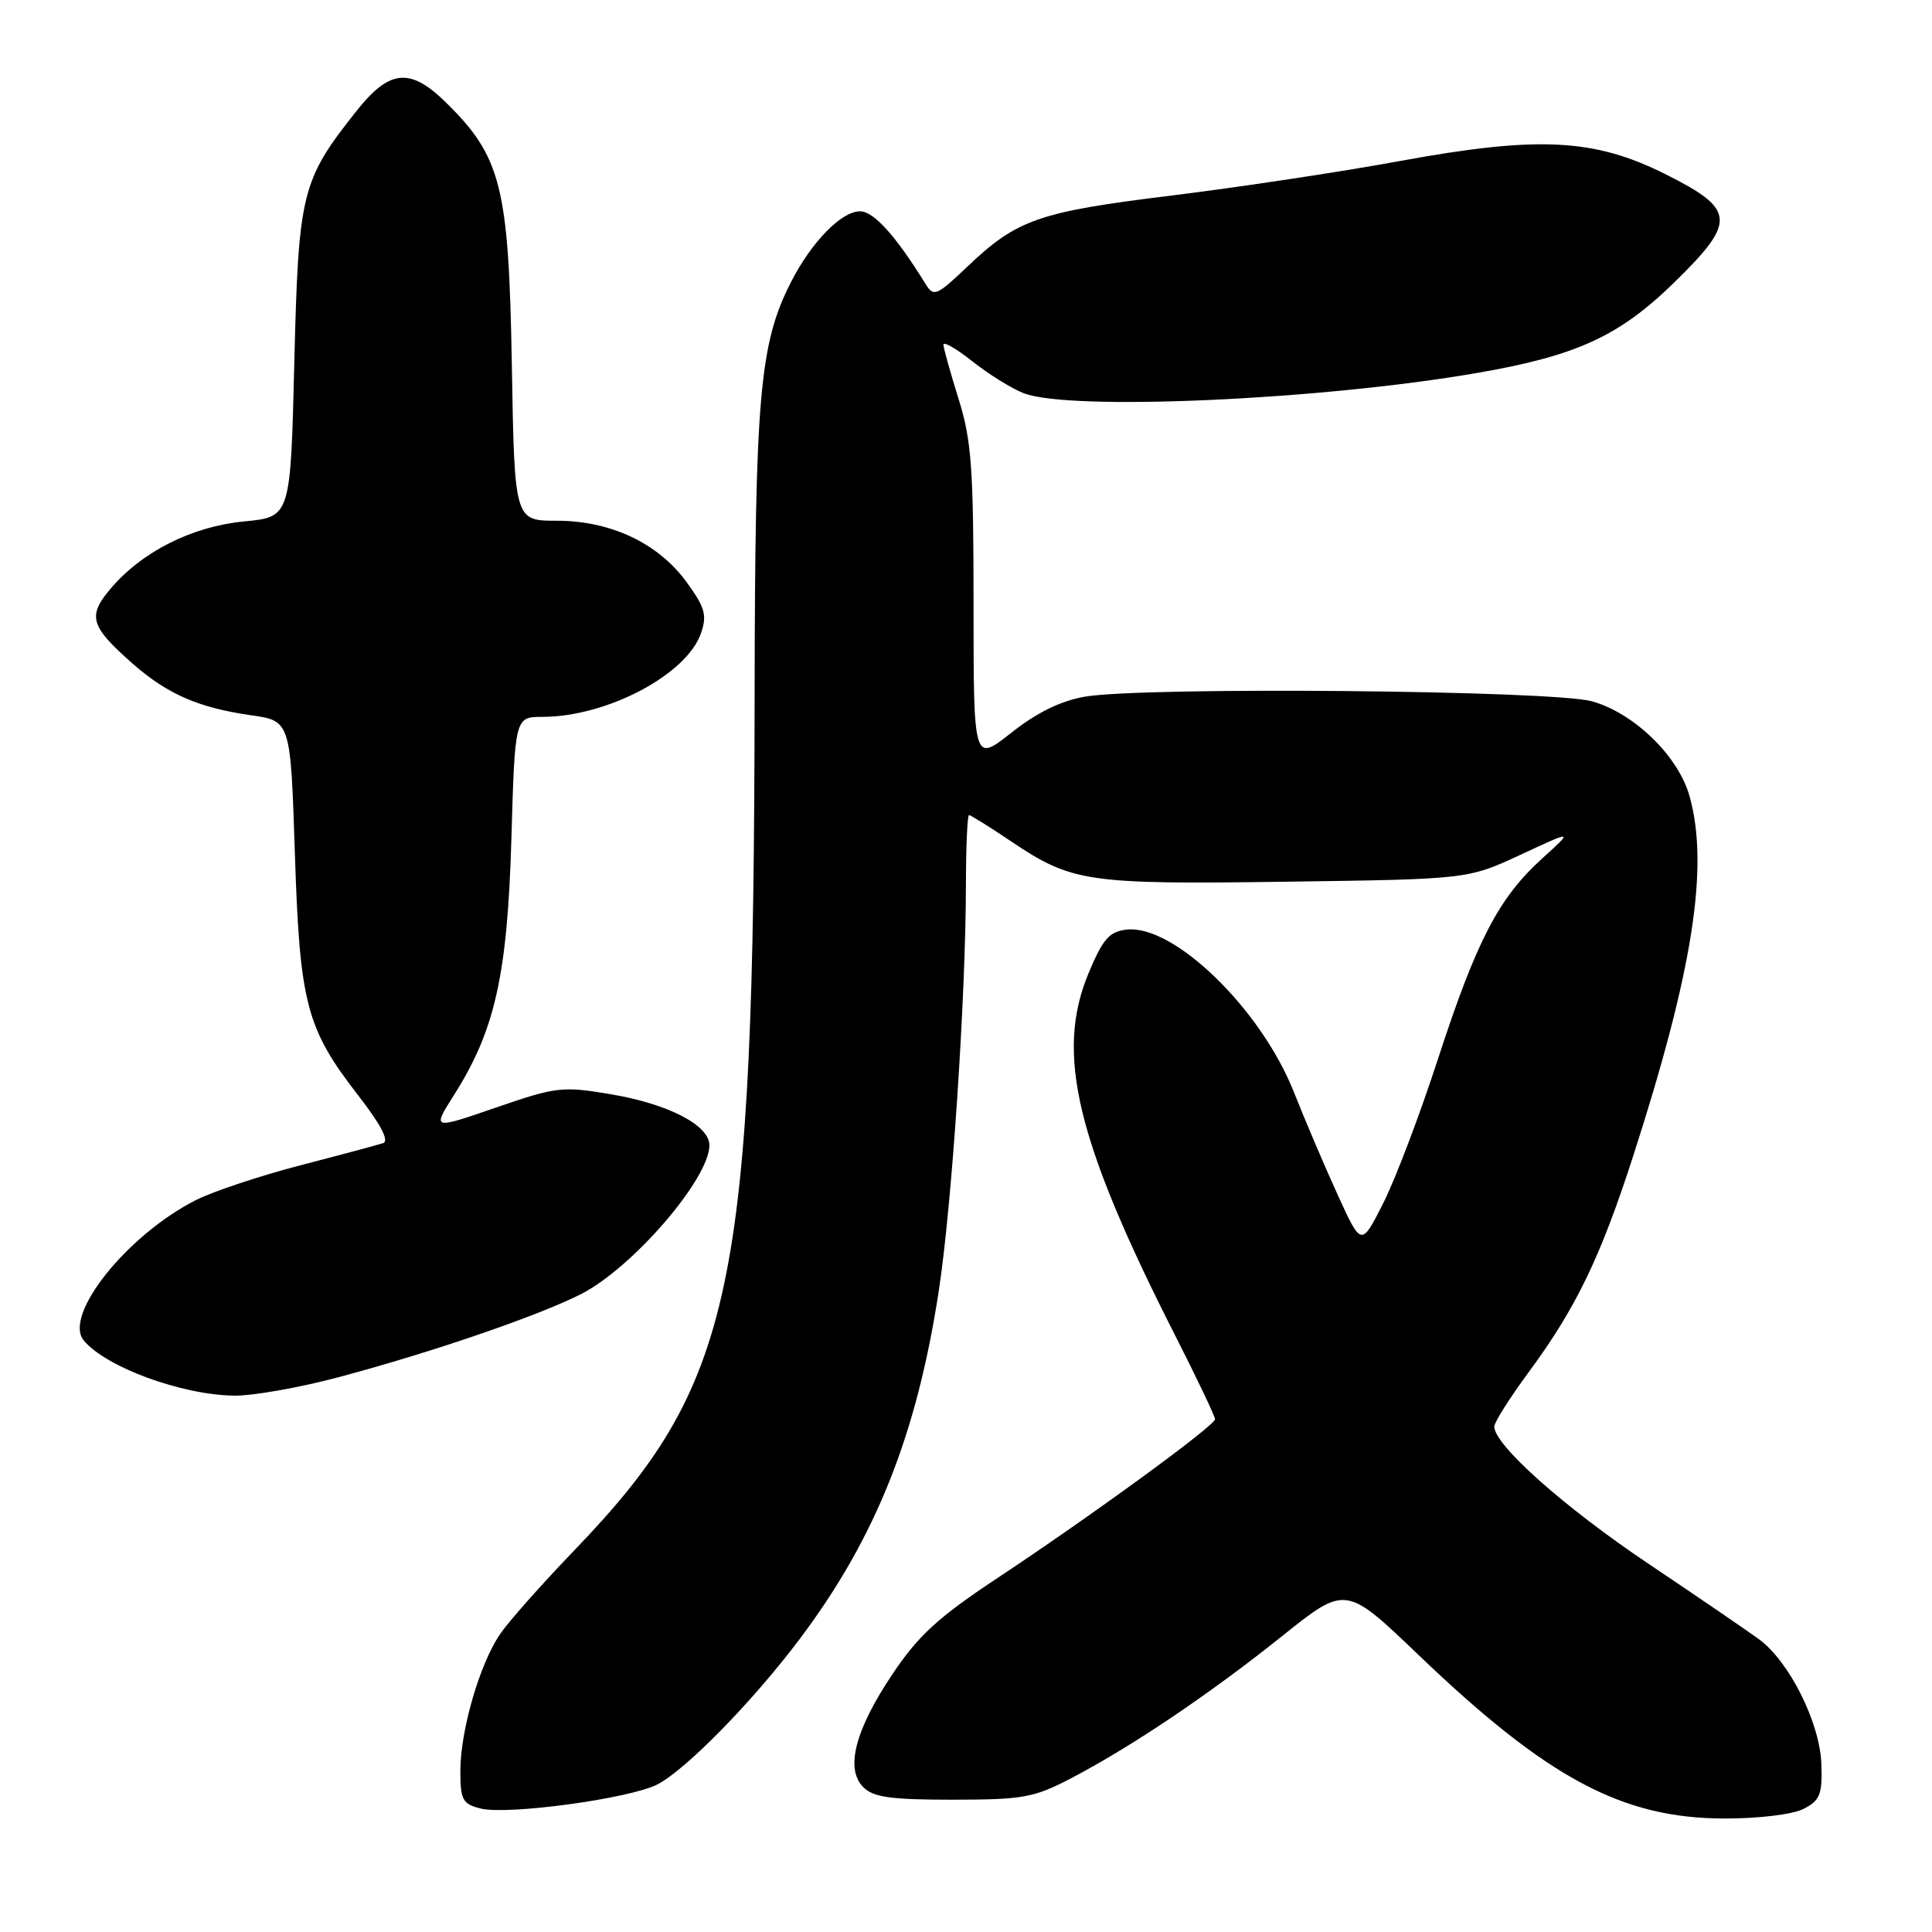 <?xml version="1.0" encoding="UTF-8" standalone="no"?>
<!DOCTYPE svg PUBLIC "-//W3C//DTD SVG 1.1//EN" "http://www.w3.org/Graphics/SVG/1.1/DTD/svg11.dtd" >
<svg xmlns="http://www.w3.org/2000/svg" xmlns:xlink="http://www.w3.org/1999/xlink" version="1.1" viewBox="0 0 256 256">
 <g >
 <path fill="currentColor"
d=" M 239.00 239.68 C 241.16 238.56 241.48 237.77 241.34 233.75 C 241.16 228.30 237.12 220.21 233.12 217.24 C 231.63 216.15 225.01 211.62 218.39 207.18 C 207.26 199.71 198.00 191.47 198.00 189.03 C 198.00 188.46 200.07 185.19 202.61 181.75 C 208.85 173.28 212.08 166.58 216.42 153.13 C 224.32 128.64 226.48 114.87 223.88 105.52 C 222.41 100.21 216.56 94.51 210.96 92.93 C 205.81 91.47 151.59 90.97 143.77 92.31 C 140.57 92.86 137.40 94.41 134.02 97.08 C 129.00 101.05 129.00 101.05 129.00 80.11 C 129.00 62.02 128.73 58.32 127.01 52.84 C 125.92 49.35 125.02 46.12 125.01 45.67 C 125.01 45.21 126.74 46.21 128.86 47.89 C 130.98 49.57 134.01 51.46 135.61 52.09 C 141.68 54.49 174.91 53.02 195.71 49.42 C 208.88 47.15 214.53 44.56 221.79 37.48 C 230.13 29.34 230.01 27.76 220.72 23.10 C 211.24 18.34 203.83 17.97 185.42 21.35 C 177.69 22.77 164.10 24.82 155.24 25.91 C 137.62 28.07 134.76 29.06 128.15 35.36 C 124.10 39.21 123.72 39.37 122.65 37.64 C 118.68 31.22 115.78 28.00 113.95 28.00 C 111.49 28.00 107.52 32.07 104.82 37.36 C 100.64 45.54 100.04 52.42 99.99 92.50 C 99.90 171.04 97.28 183.41 76.03 205.50 C 71.80 209.90 67.41 214.85 66.28 216.50 C 63.57 220.45 61.00 229.29 61.00 234.66 C 61.00 238.49 61.29 239.04 63.69 239.64 C 67.27 240.53 83.48 238.32 87.12 236.44 C 90.92 234.47 99.77 225.42 106.00 217.13 C 116.03 203.79 121.49 190.09 124.40 171.00 C 126.14 159.63 127.97 132.10 127.99 117.25 C 128.00 112.16 128.18 108.00 128.40 108.00 C 128.62 108.00 131.13 109.57 133.97 111.48 C 142.04 116.91 144.03 117.20 170.50 116.83 C 194.50 116.50 194.50 116.50 201.50 113.25 C 208.50 109.99 208.50 109.99 204.35 113.75 C 198.60 118.95 195.67 124.59 190.57 140.22 C 188.16 147.64 184.88 156.29 183.28 159.44 C 180.38 165.18 180.38 165.18 177.26 158.34 C 175.54 154.58 172.92 148.43 171.44 144.69 C 167.07 133.67 155.52 122.46 149.27 123.18 C 146.97 123.45 146.13 124.42 144.22 129.00 C 139.83 139.58 142.59 151.11 155.70 176.93 C 158.62 182.67 161.00 187.68 161.00 188.05 C 161.00 188.90 144.64 200.84 132.00 209.21 C 124.35 214.28 121.68 216.72 118.29 221.78 C 113.29 229.23 111.96 234.39 114.40 236.82 C 115.72 238.15 118.09 238.47 126.27 238.47 C 135.59 238.46 136.99 238.21 142.00 235.59 C 150.02 231.39 160.33 224.44 169.90 216.78 C 178.31 210.05 178.31 210.05 187.94 219.27 C 205.04 235.65 214.94 240.95 228.50 240.96 C 233.09 240.97 237.56 240.42 239.00 239.68 Z  M 45.00 182.45 C 57.38 179.14 71.35 174.34 77.00 171.47 C 83.82 167.99 94.00 156.19 94.00 151.75 C 94.00 149.10 88.54 146.27 80.92 144.99 C 74.52 143.91 73.72 144.00 65.71 146.76 C 57.25 149.68 57.25 149.68 60.16 145.09 C 65.58 136.55 67.23 129.20 67.76 111.25 C 68.23 95.00 68.23 95.00 71.87 94.99 C 80.40 94.98 90.96 89.42 92.88 83.92 C 93.71 81.53 93.43 80.52 91.02 77.19 C 87.26 71.99 80.95 69.00 73.77 69.00 C 68.17 69.00 68.17 69.00 67.82 48.25 C 67.41 24.66 66.41 20.74 59.02 13.51 C 54.30 8.91 51.60 9.20 47.20 14.75 C 39.94 23.91 39.55 25.51 39.00 48.00 C 38.50 68.50 38.50 68.50 32.37 69.09 C 25.44 69.75 18.76 73.12 14.61 78.05 C 11.56 81.67 11.97 83.01 17.64 87.99 C 22.18 91.97 26.32 93.78 33.23 94.77 C 38.50 95.52 38.50 95.52 39.07 113.01 C 39.72 133.06 40.56 136.26 47.56 145.27 C 50.48 149.04 51.59 151.19 50.77 151.47 C 50.07 151.70 45.12 153.03 39.76 154.42 C 34.41 155.81 28.18 157.89 25.91 159.04 C 16.78 163.70 8.34 174.29 11.10 177.62 C 14.03 181.15 24.05 184.83 31.00 184.93 C 33.48 184.97 39.77 183.85 45.00 182.45 Z "/>
</g>
</svg>